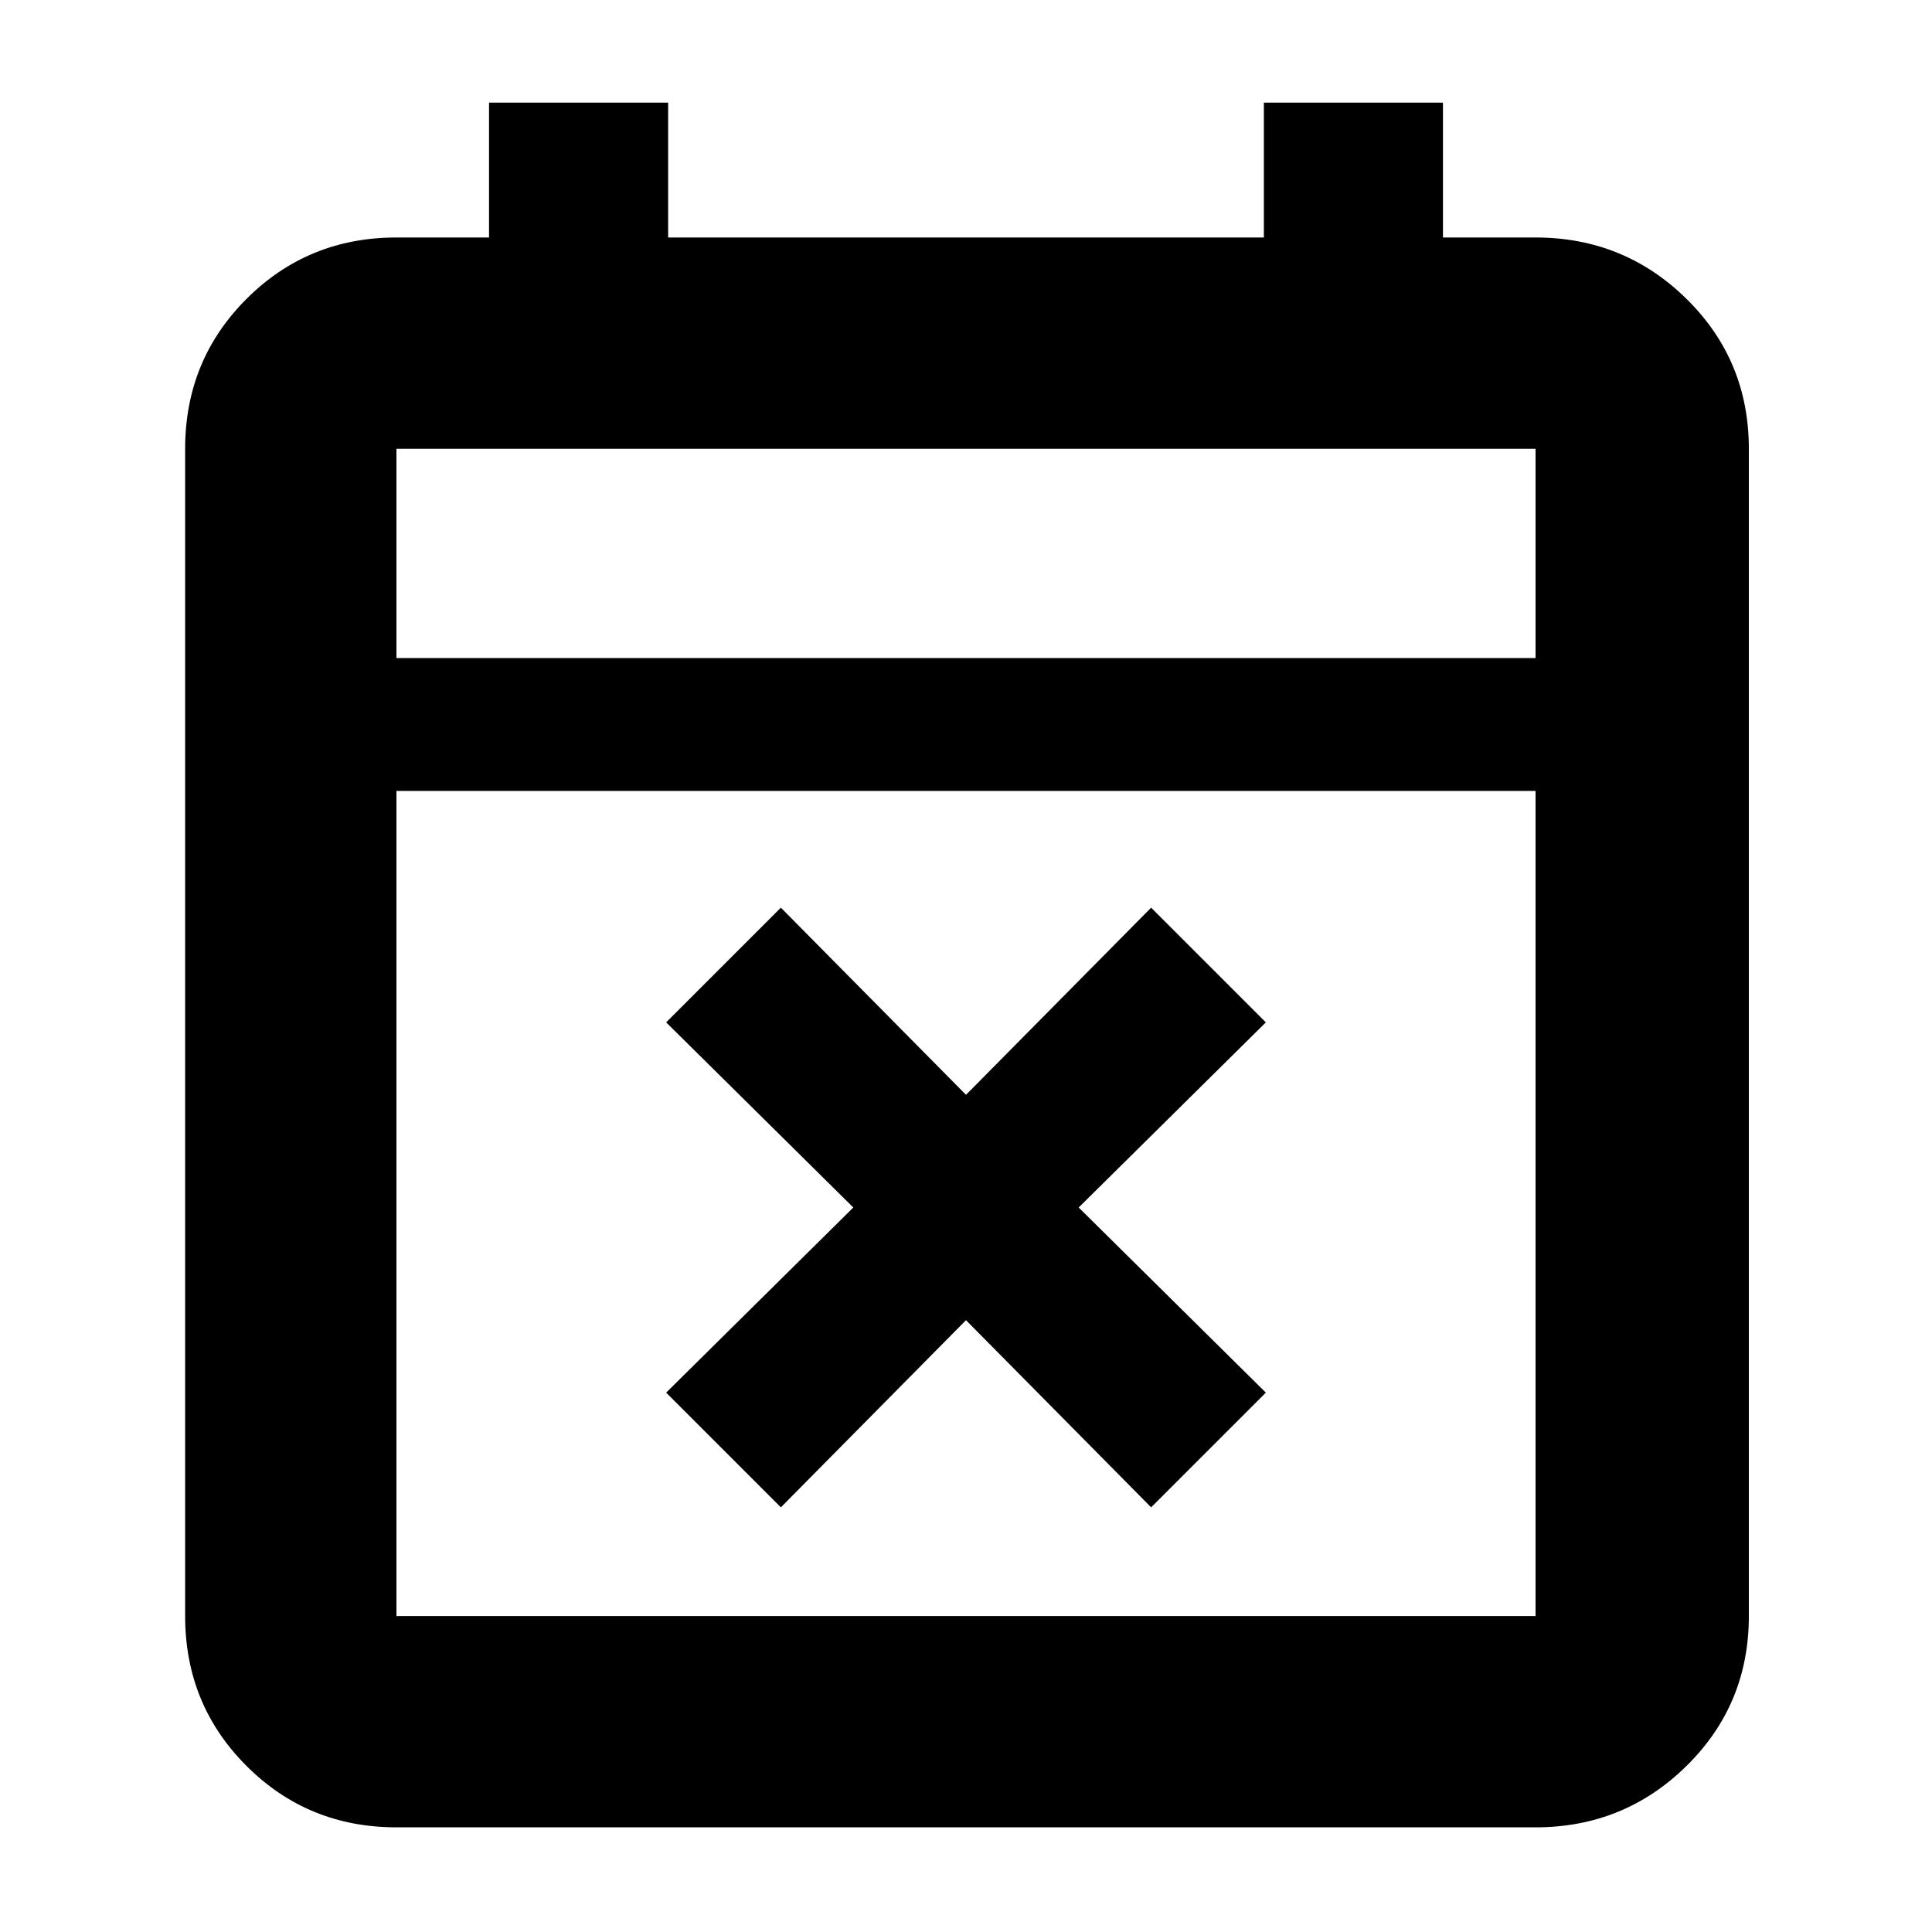 <svg xmlns="http://www.w3.org/2000/svg" height="40" width="40"><path d="m16.167 31.208-2.375-2.375L17.667 25l-3.875-3.833 2.375-2.375L20 22.667l3.833-3.875 2.375 2.375L22.333 25l3.875 3.833-2.375 2.375L20 27.333Zm-7.959 6.625q-1.833 0-3.104-1.271-1.271-1.27-1.271-3.104V9.292q0-1.834 1.271-3.104 1.271-1.271 3.104-1.271h1.917V2.125h3.708v2.792h12.334V2.125h3.708v2.792h1.917q1.833 0 3.125 1.271 1.291 1.27 1.291 3.104v24.166q0 1.834-1.291 3.104-1.292 1.271-3.125 1.271Zm0-4.375h23.584V16.375H8.208v17.083Zm0-19.833h23.584V9.292H8.208Zm0 0V9.292v4.333Z"/></svg>